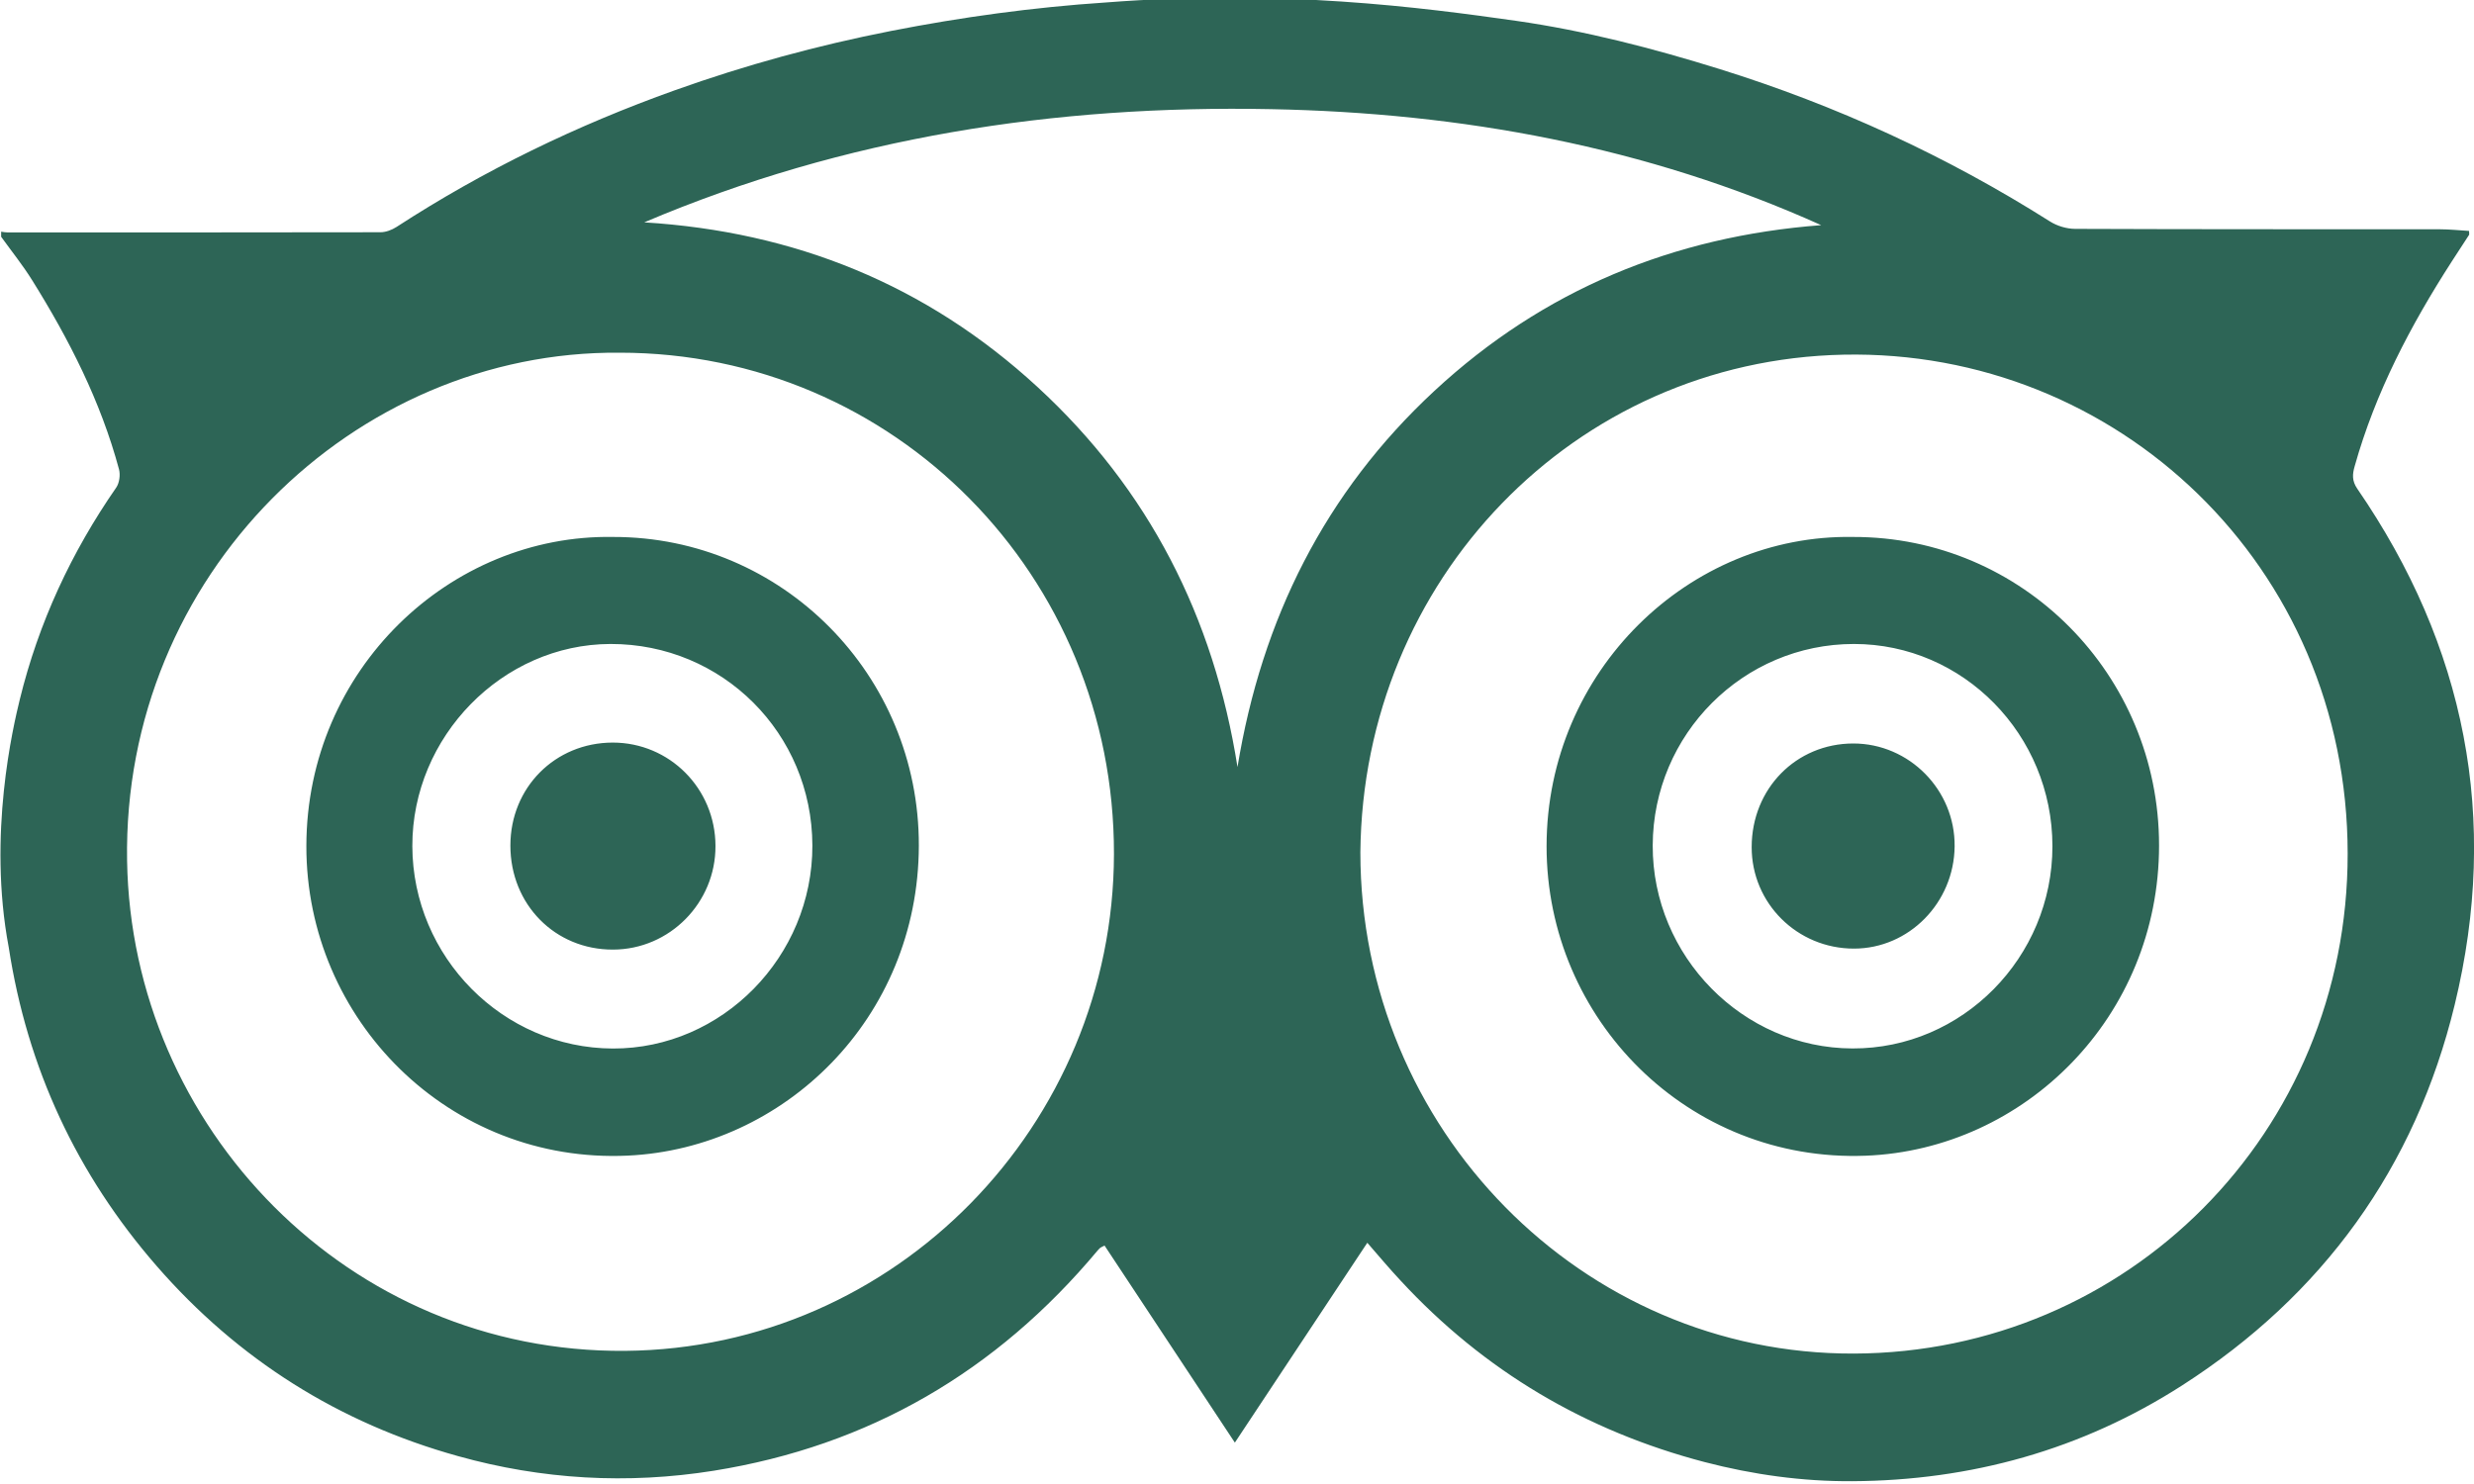 <svg xmlns="http://www.w3.org/2000/svg" xmlns:xlink="http://www.w3.org/1999/xlink" preserveAspectRatio="xMidYMid" width="30" height="18" viewBox="0 0 30 18">
  <defs>
    <style>

      .cls-2 {
        fill: #2d6556;
      }
    </style>
  </defs>
  <path d="M29.732,3.169 C29.232,3.945 28.805,4.757 28.553,5.655 C28.525,5.751 28.519,5.832 28.584,5.927 C29.896,7.835 30.314,9.929 29.766,12.187 C29.286,14.167 28.164,15.711 26.461,16.804 C25.243,17.586 23.898,17.958 22.461,17.966 C21.857,17.970 21.257,17.887 20.667,17.733 C19.230,17.356 17.998,16.630 16.983,15.532 C16.848,15.388 16.722,15.237 16.580,15.074 C16.043,15.884 15.515,16.681 14.974,17.498 C14.435,16.683 13.914,15.894 13.394,15.108 C13.358,15.127 13.348,15.129 13.341,15.136 C13.329,15.146 13.319,15.158 13.309,15.169 C12.081,16.638 10.537,17.537 8.655,17.839 C7.608,18.006 6.571,17.946 5.555,17.662 C4.114,17.262 2.889,16.492 1.900,15.356 C0.933,14.245 0.331,12.957 0.106,11.491 C-0.153,10.123 0.162,8.804 0.240,8.484 C0.468,7.553 0.865,6.699 1.410,5.913 C1.448,5.857 1.461,5.759 1.443,5.692 C1.221,4.868 0.838,4.117 0.390,3.399 C0.276,3.216 0.140,3.047 0.014,2.872 C0.014,2.852 0.014,2.831 0.014,2.810 C0.039,2.814 0.064,2.819 0.089,2.819 C1.597,2.819 3.105,2.820 4.613,2.817 C4.679,2.817 4.752,2.789 4.808,2.753 C5.867,2.065 6.996,1.519 8.183,1.095 C9.038,0.789 9.911,0.551 10.802,0.376 C11.664,0.207 12.532,0.088 13.408,0.030 C15.544,-0.136 17.251,0.092 18.387,0.253 C19.224,0.373 20.044,0.586 20.854,0.838 C22.268,1.279 23.602,1.891 24.858,2.686 C24.945,2.741 25.061,2.776 25.164,2.776 C26.638,2.782 28.112,2.780 29.585,2.781 C29.703,2.781 29.822,2.794 29.940,2.801 C29.940,2.830 29.944,2.842 29.940,2.849 C29.871,2.956 29.801,3.062 29.732,3.169 ZM1.541,10.439 C1.593,13.673 4.226,16.414 7.582,16.385 C10.864,16.356 13.502,13.643 13.508,10.358 C13.513,6.982 10.843,4.278 7.515,4.278 C4.294,4.250 1.485,6.972 1.541,10.439 ZM15.415,1.324 C12.795,1.272 10.246,1.663 7.812,2.697 C9.632,2.809 11.231,3.451 12.581,4.694 C13.929,5.935 14.719,7.484 15.006,9.304 C15.301,7.505 16.069,5.971 17.392,4.743 C18.717,3.513 20.295,2.867 22.084,2.731 C19.960,1.775 17.720,1.369 15.415,1.324 ZM22.355,4.302 C19.085,4.370 16.526,7.038 16.496,10.338 C16.496,13.691 19.183,16.431 22.483,16.418 C25.795,16.405 28.471,13.744 28.468,10.353 C28.466,6.860 25.667,4.234 22.355,4.302 ZM22.624,14.018 C20.474,14.101 18.753,12.366 18.754,10.263 C18.756,8.135 20.488,6.477 22.471,6.513 C24.521,6.509 26.181,8.181 26.181,10.254 C26.181,12.335 24.549,13.943 22.624,14.018 ZM22.481,7.811 C21.138,7.811 20.046,8.905 20.041,10.254 C20.036,11.597 21.134,12.714 22.463,12.717 C23.795,12.722 24.889,11.613 24.888,10.263 C24.887,8.911 23.807,7.811 22.481,7.811 ZM22.481,11.506 C21.793,11.506 21.240,10.956 21.241,10.274 C21.242,9.566 21.779,9.019 22.473,9.018 C23.152,9.018 23.709,9.582 23.702,10.266 C23.695,10.950 23.148,11.506 22.481,11.506 ZM7.611,14.017 C5.453,14.117 3.711,12.374 3.715,10.259 C3.719,8.116 5.464,6.477 7.436,6.513 C9.484,6.510 11.147,8.185 11.142,10.258 C11.136,12.356 9.503,13.929 7.611,14.017 ZM7.403,7.811 C6.094,7.814 4.997,8.933 5.000,10.263 C5.004,11.608 6.099,12.714 7.432,12.718 C8.757,12.721 9.854,11.604 9.851,10.255 C9.847,8.894 8.760,7.809 7.403,7.811 ZM7.433,11.518 C6.731,11.520 6.189,10.971 6.189,10.256 C6.189,9.553 6.730,9.008 7.430,9.007 C8.119,9.007 8.674,9.564 8.676,10.260 C8.679,10.950 8.120,11.517 7.433,11.518 Z" id="path-1" class="cls-2" fill-rule="evenodd"/>
</svg>
